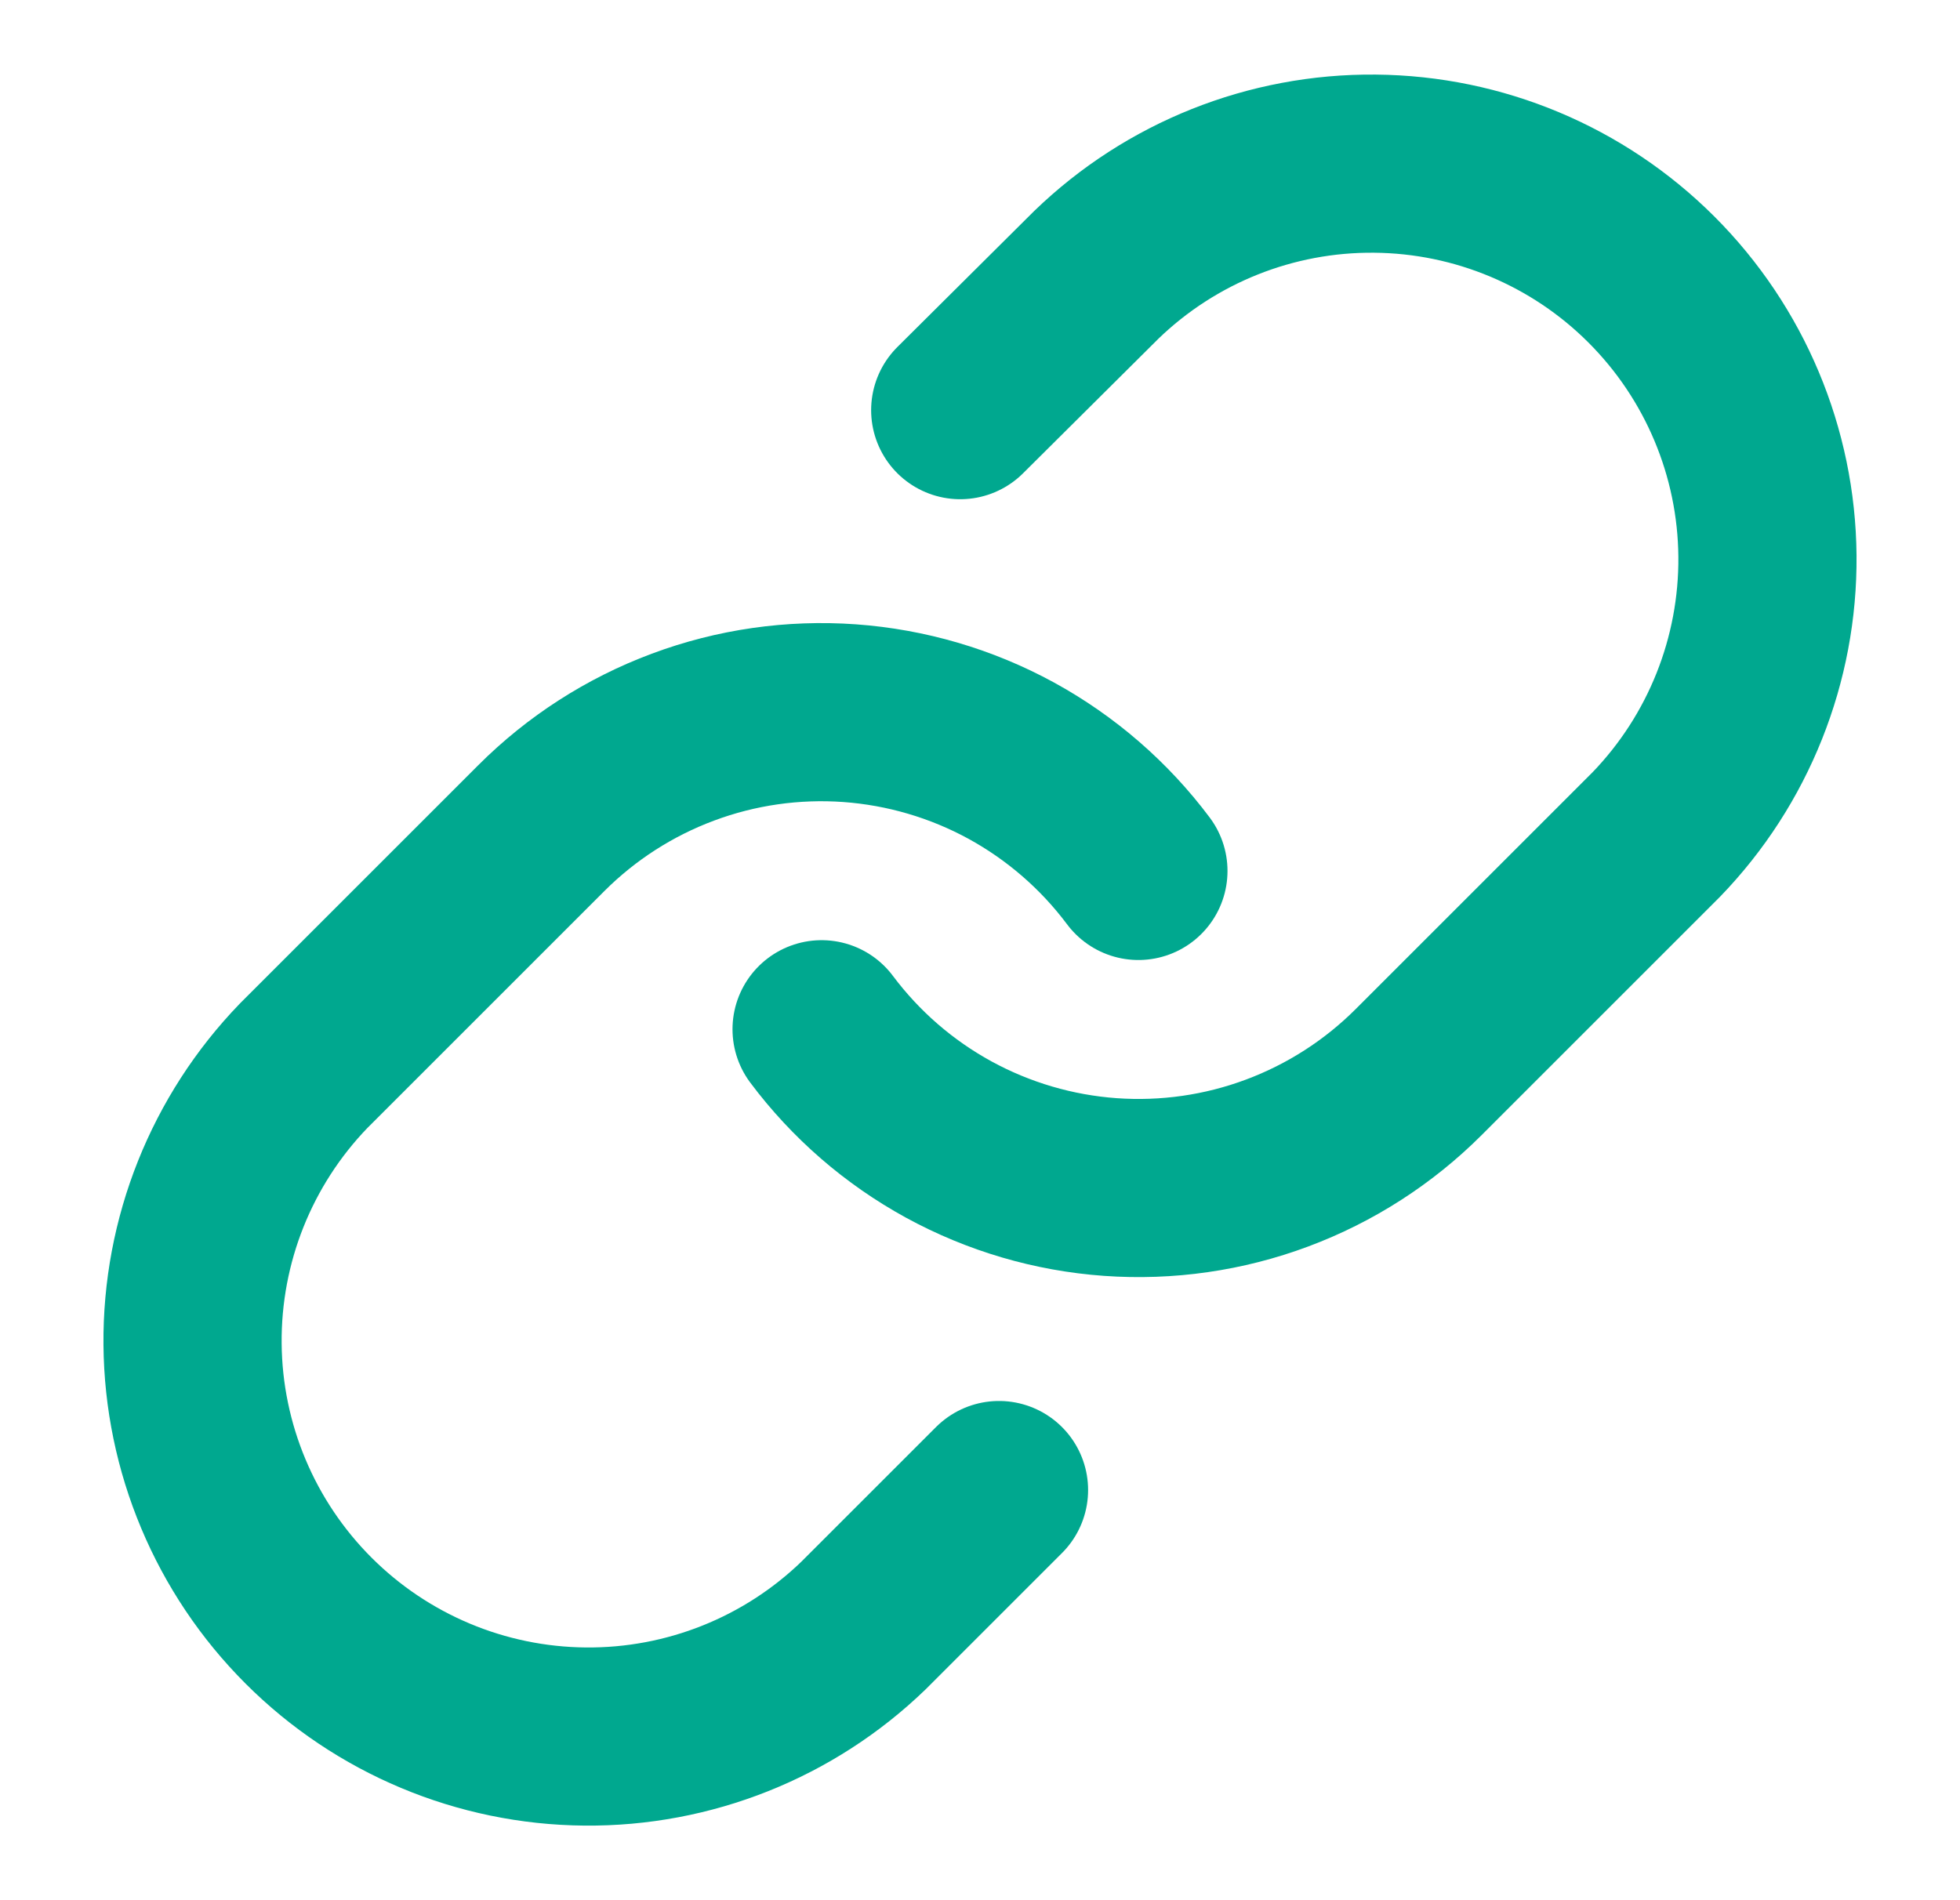 <svg width="33" height="32" viewBox="0 0 33 32" fill="none" xmlns="http://www.w3.org/2000/svg">
                            <path
                                d="M13.833 17.333C14.406 18.099 15.136 18.732 15.975 19.191C16.814 19.649 17.742 19.922 18.695 19.99C19.649 20.058 20.606 19.921 21.502 19.586C22.397 19.252 23.211 18.729 23.887 18.053L27.887 14.053C29.101 12.796 29.773 11.112 29.758 9.364C29.743 7.616 29.041 5.944 27.805 4.708C26.569 3.472 24.897 2.771 23.149 2.756C21.401 2.74 19.717 3.412 18.46 4.627L16.167 6.907"
                                stroke="#00A88F" stroke-width="3" stroke-linecap="round" stroke-linejoin="round" />
                            <path
                                d="M19.167 14.667C18.594 13.901 17.863 13.268 17.025 12.809C16.186 12.351 15.258 12.079 14.305 12.01C13.351 11.942 12.394 12.079 11.498 12.414C10.602 12.748 9.789 13.271 9.113 13.947L5.113 17.947C3.899 19.204 3.227 20.888 3.242 22.636C3.257 24.384 3.959 26.056 5.195 27.292C6.431 28.528 8.103 29.229 9.851 29.244C11.599 29.26 13.283 28.588 14.54 27.373L16.82 25.093"
                                stroke="#00A88F" stroke-width="3" stroke-linecap="round" stroke-linejoin="round" />
                        </svg>